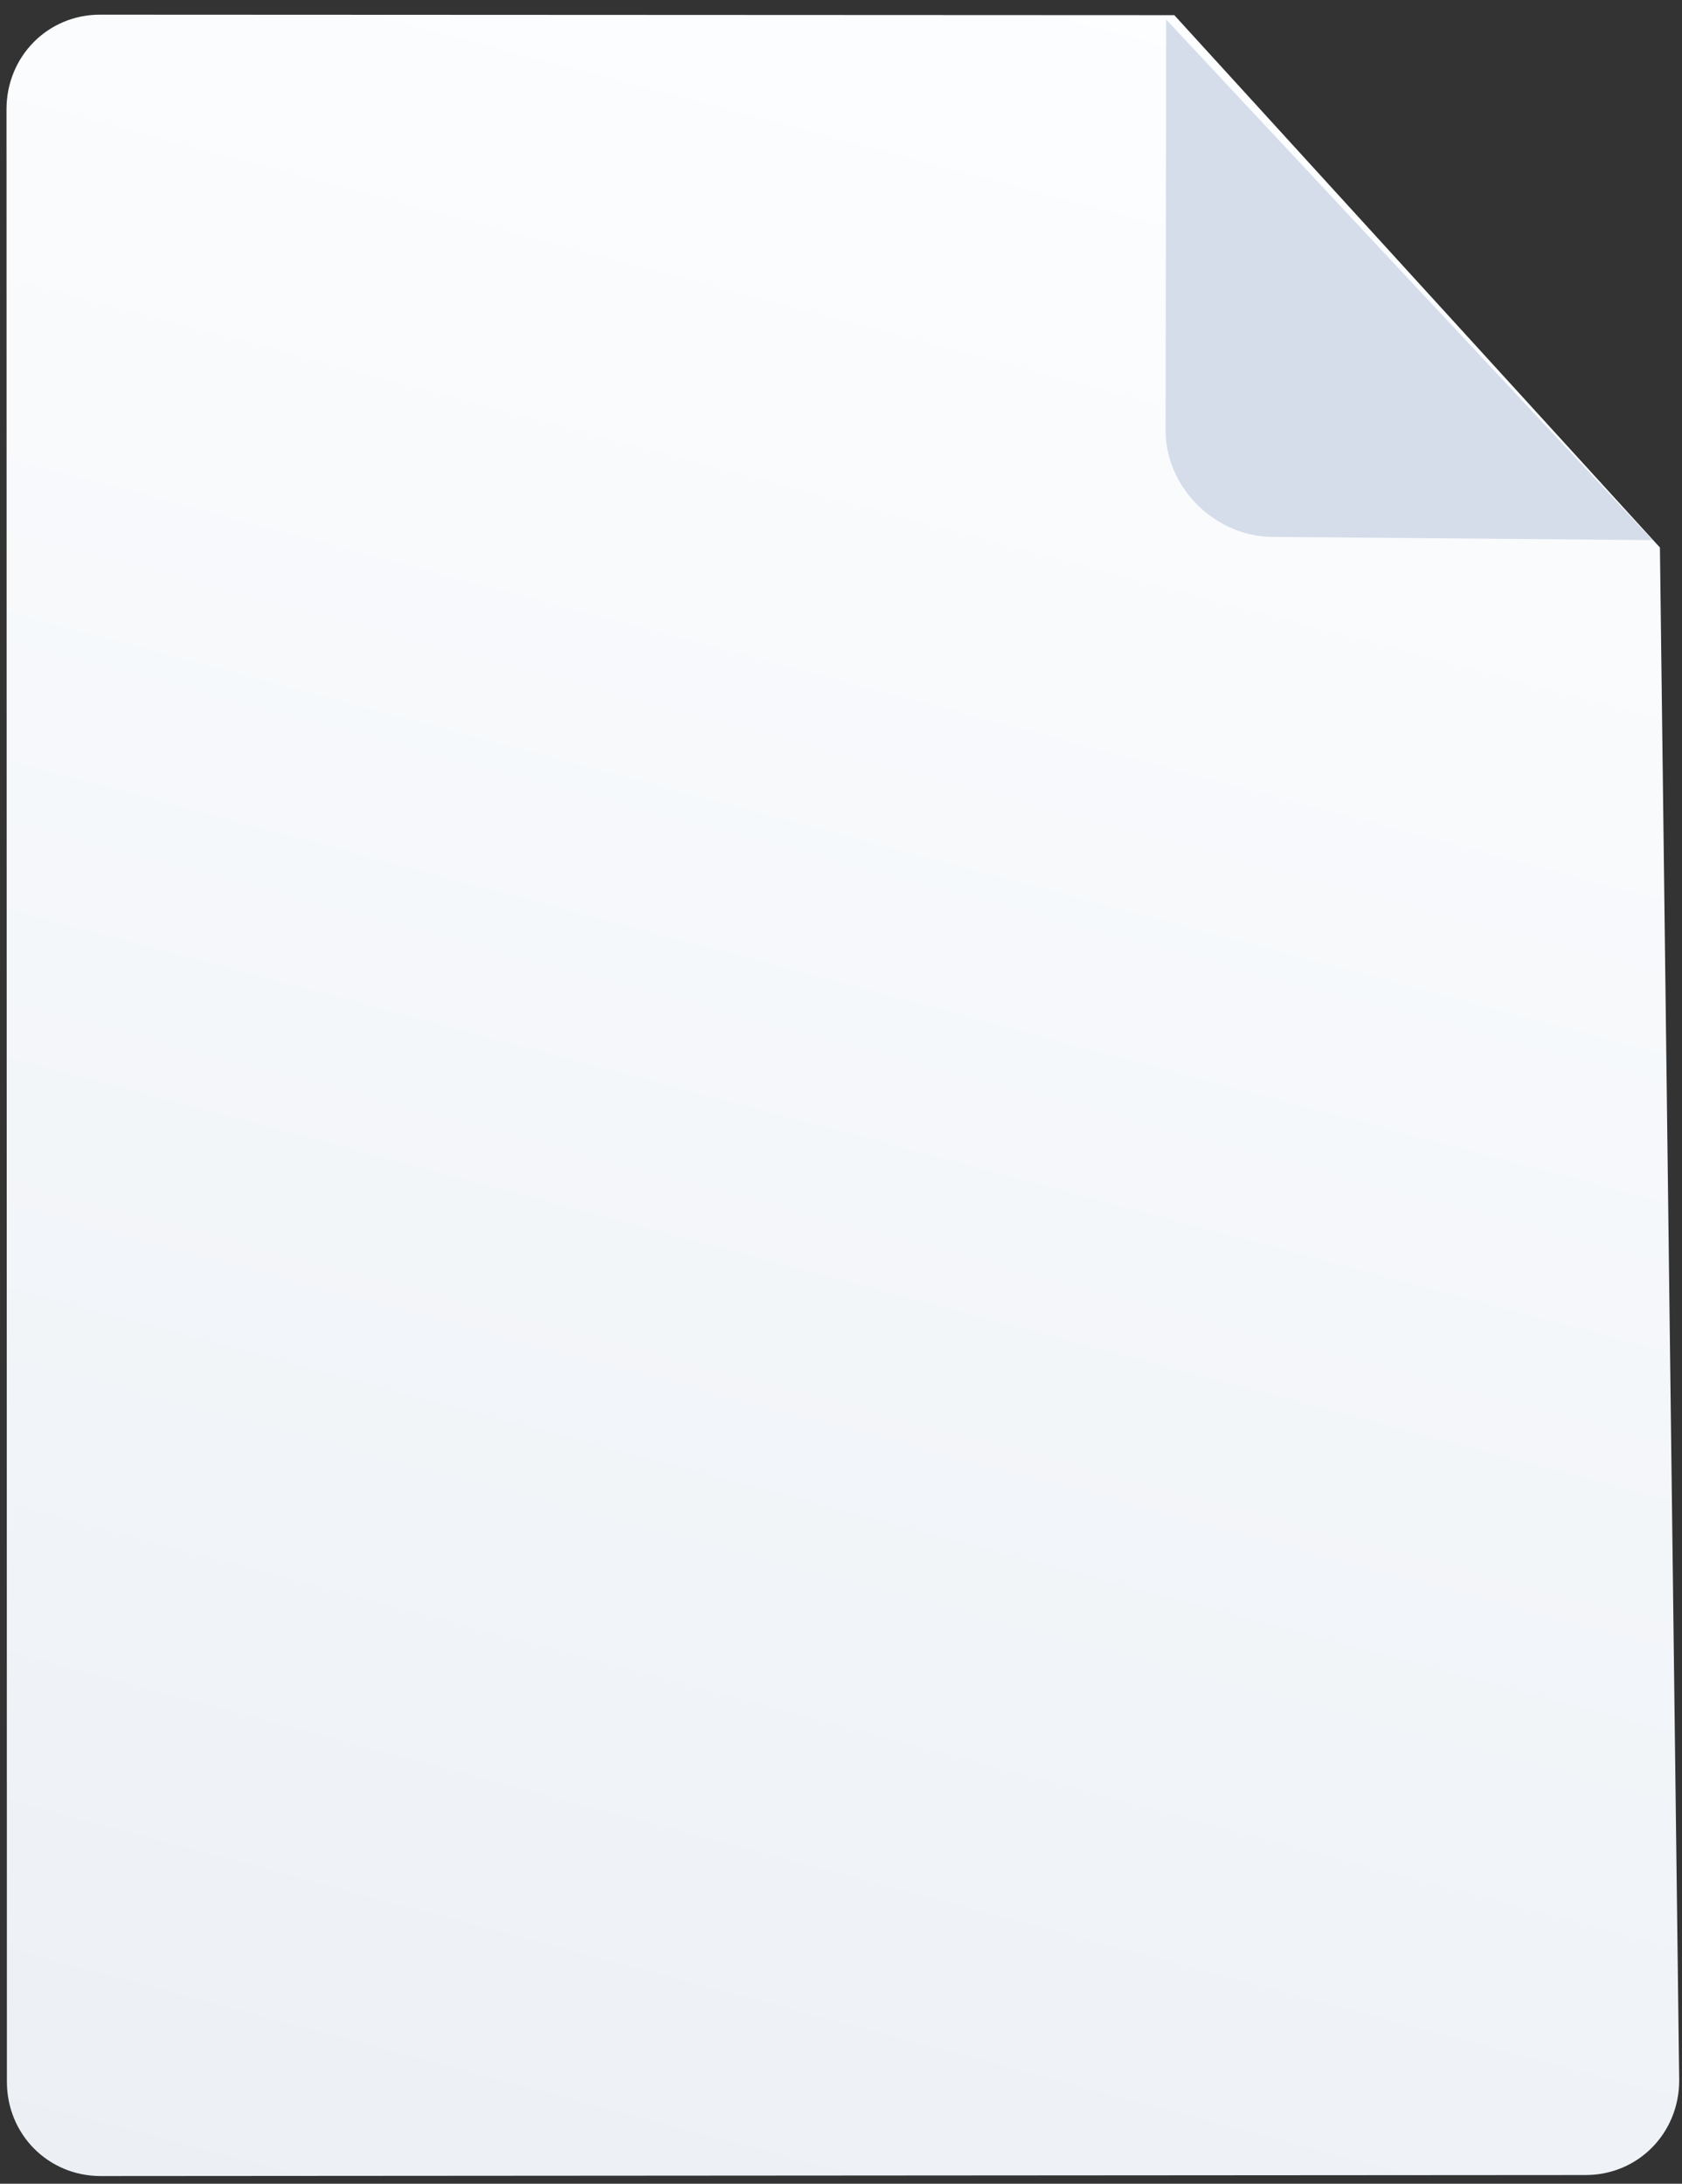 <svg width="114" height="148" viewBox="0 0 114 148" fill="none" xmlns="http://www.w3.org/2000/svg">
<rect x="0" y="0" width="114" height="148" fill="#333333" stroke="none"/>
<path d="M112.504 37.108L113.81 141.007C113.806 144.583 111.009 147.414 107.464 147.41L6.816 147.479C3.27 147.474 0.463 144.654 0.468 141.078L0.441 7.396C0.446 3.82 3.243 0.989 6.789 0.994L79.591 1.027L112.504 37.108Z" fill="url(#paint0_linear_126_3040)"/>
<path d="M79.038 1.322L79 29.296C79.077 33.182 82.495 36.466 86.443 36.39L112 36.605" fill="#D5DDEA"/>
<defs>
<linearGradient id="paint0_linear_126_3040" x1="77.435" y1="-3.391" x2="34.66" y2="156.925" gradientUnits="userSpaceOnUse">
<stop stop-color="#FDFEFF"/>
<stop offset="0.996" stop-color="#ECF0F5"/>
</linearGradient>
</defs>
</svg>
